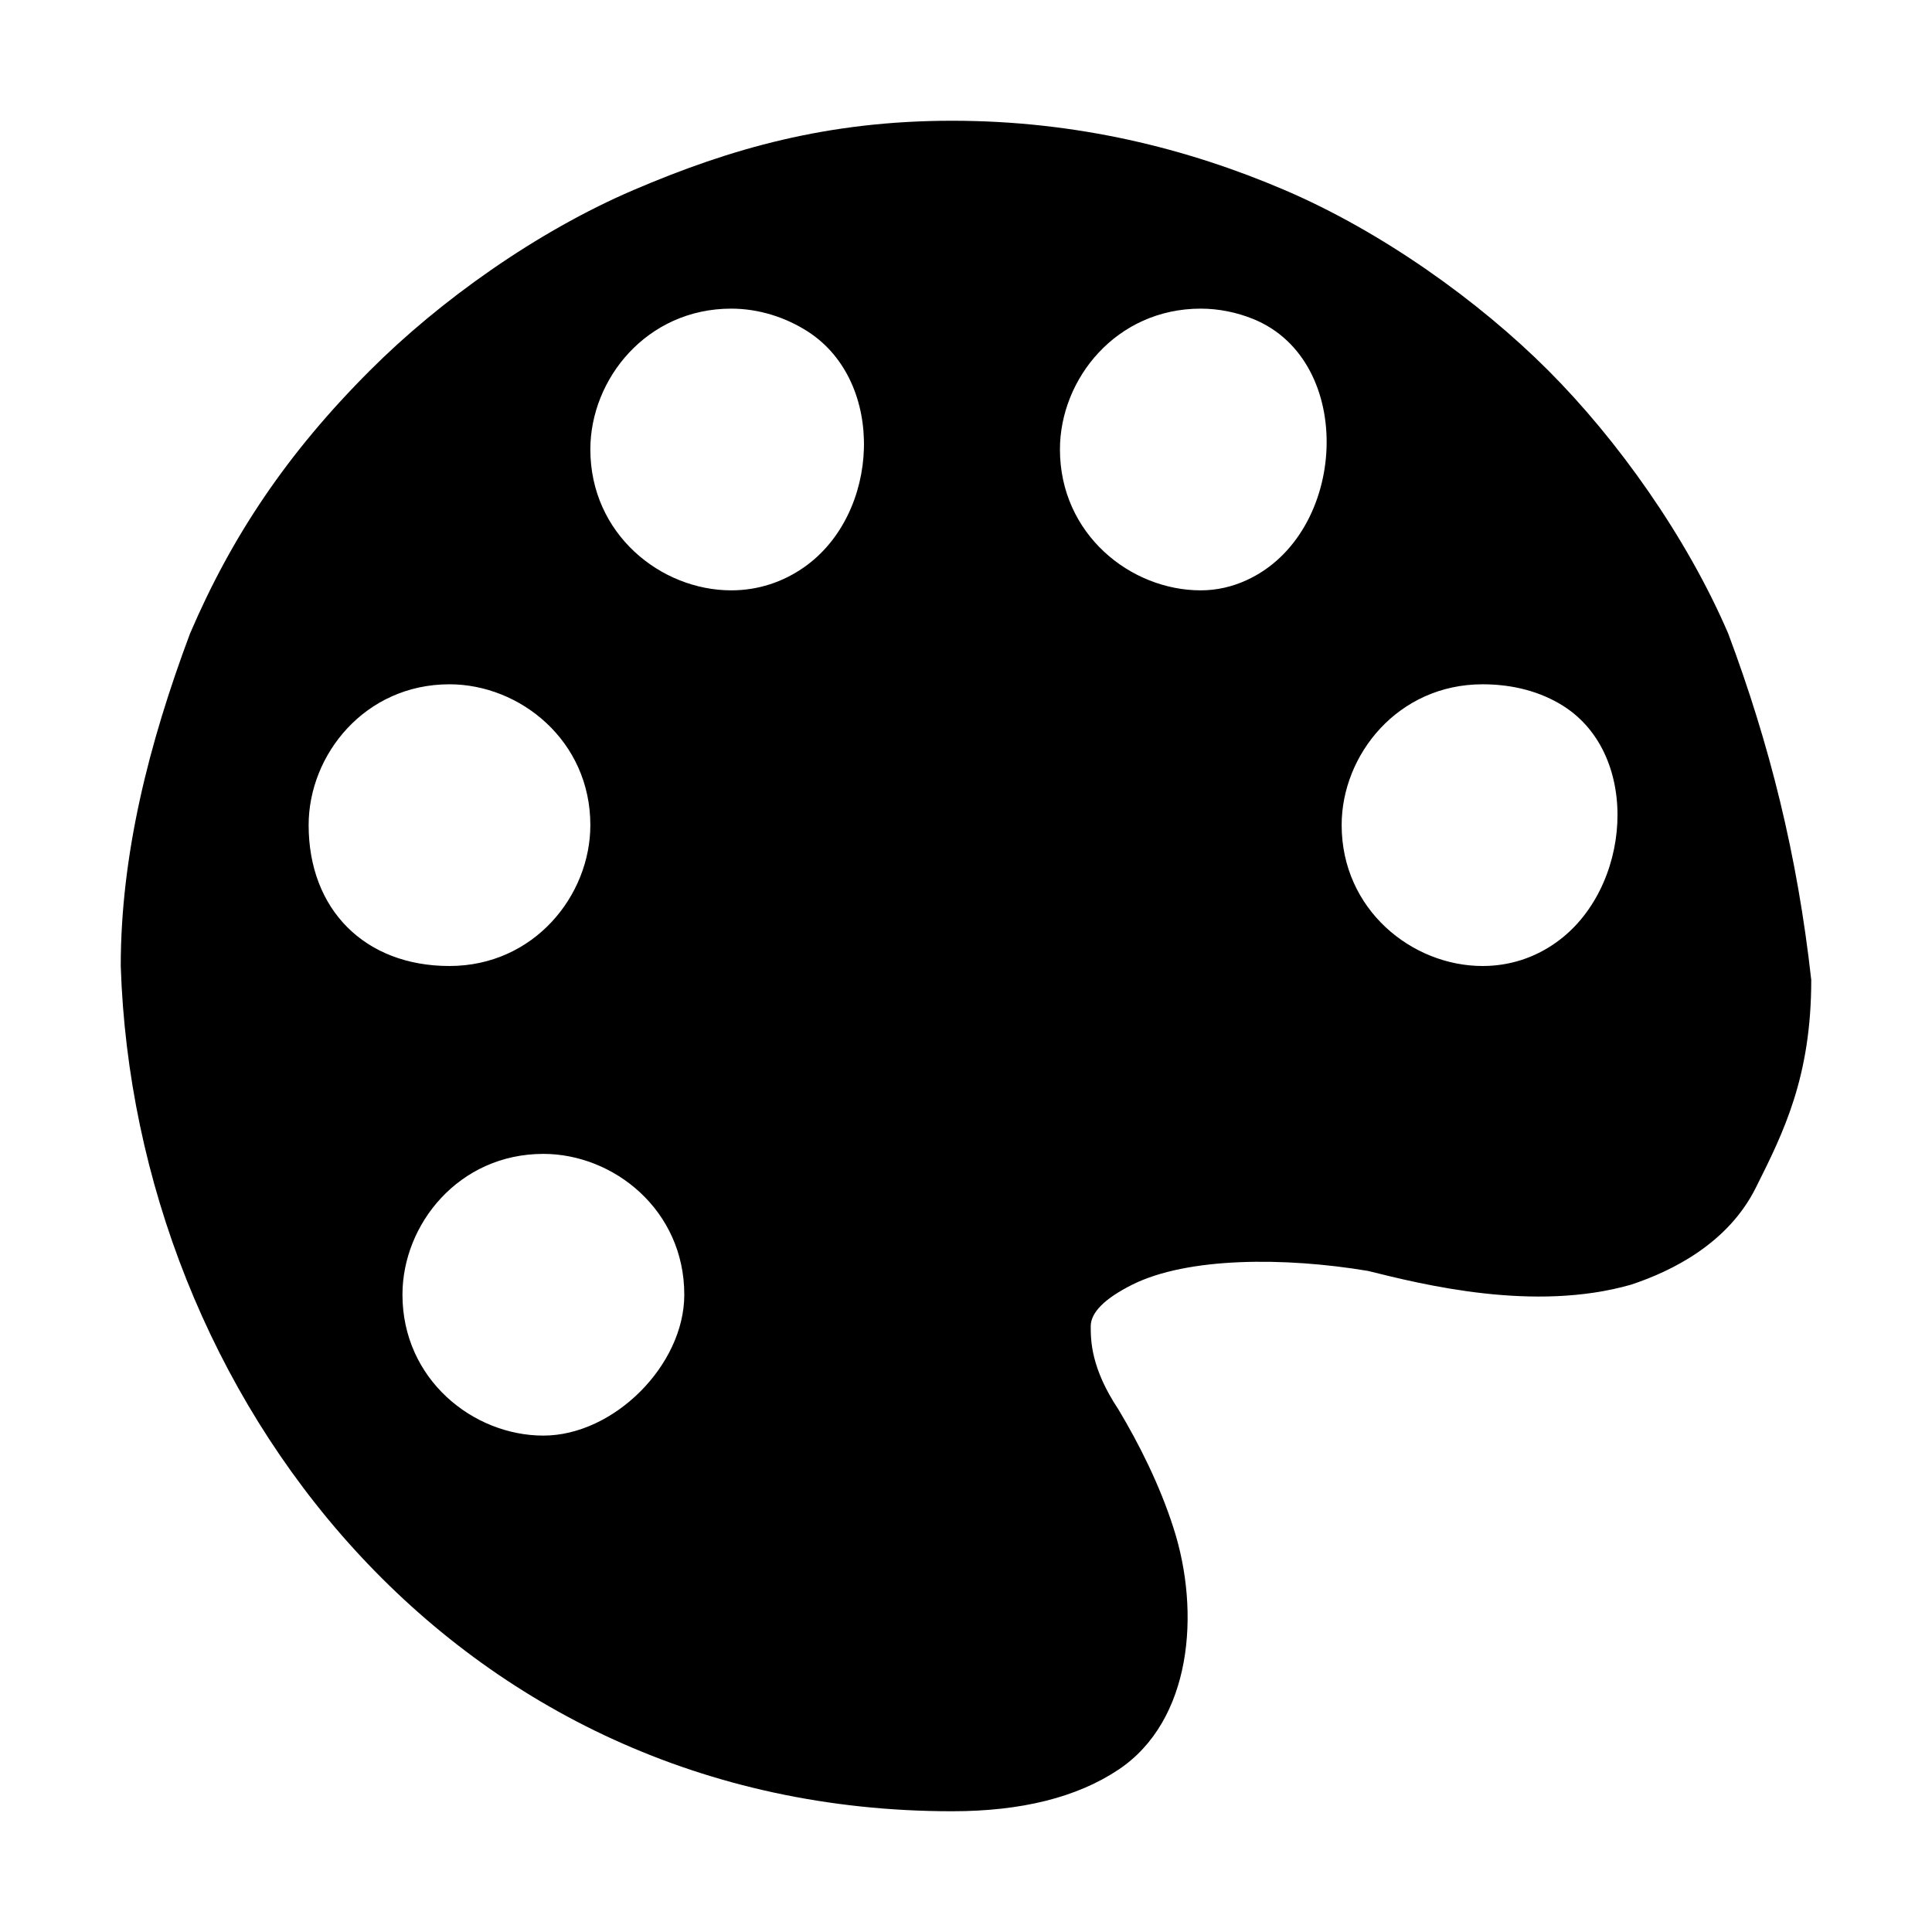 <svg width="16" height="16" viewBox="0 0 16 16" fill="none" xmlns="http://www.w3.org/2000/svg">
  <path fill-rule="evenodd" clip-rule="evenodd" d="M12.82 3.066C13.393 3.639 13.967 4.443 14.312 5.246C14.656 6.164 14.885 7.082 15 8.115C15 8.918 14.771 9.377 14.541 9.836C14.312 10.295 13.852 10.525 13.508 10.639C12.705 10.869 11.787 10.639 11.328 10.525C10.639 10.41 9.836 10.41 9.377 10.639C9.148 10.754 9.033 10.869 9.033 10.984C9.033 11.098 9.033 11.328 9.262 11.672C9.433 11.957 9.605 12.299 9.719 12.656C9.943 13.352 9.871 14.25 9.262 14.656C8.918 14.885 8.459 15 7.885 15C3.754 15 1.115 11.557 1 8C1 7.082 1.23 6.164 1.574 5.246C1.918 4.443 2.377 3.754 3.066 3.066C3.639 2.492 4.443 1.918 5.246 1.574C6.049 1.23 6.852 1 7.885 1C8.918 1 9.836 1.23 10.639 1.574C11.443 1.918 12.246 2.492 12.82 3.066ZM3.722 5.667C3.022 5.667 2.556 6.25 2.556 6.833C2.556 7.533 3.022 8 3.722 8C4.422 8 4.889 7.417 4.889 6.833C4.889 6.133 4.306 5.667 3.722 5.667ZM4.5 11.889C3.917 11.889 3.333 11.422 3.333 10.722C3.333 10.139 3.8 9.556 4.5 9.556C5.083 9.556 5.667 10.022 5.667 10.722C5.667 11.306 5.083 11.889 4.5 11.889ZM4.889 3.722C4.889 4.422 5.472 4.889 6.056 4.889C6.277 4.889 6.482 4.821 6.657 4.699C7.29 4.258 7.339 3.166 6.692 2.747C6.501 2.624 6.278 2.556 6.056 2.556C5.356 2.556 4.889 3.139 4.889 3.722ZM9.944 4.889C9.361 4.889 8.778 4.422 8.778 3.722C8.778 3.139 9.244 2.556 9.944 2.556C10.092 2.556 10.241 2.586 10.379 2.642C11.233 2.989 11.162 4.423 10.323 4.805C10.205 4.859 10.078 4.889 9.944 4.889ZM11.111 6.833C11.111 7.533 11.694 8 12.278 8C12.5 8 12.705 7.933 12.88 7.81C13.512 7.37 13.597 6.255 12.944 5.845C12.761 5.73 12.535 5.667 12.278 5.667C11.578 5.667 11.111 6.25 11.111 6.833Z" fill="currentColor"/>
</svg>
